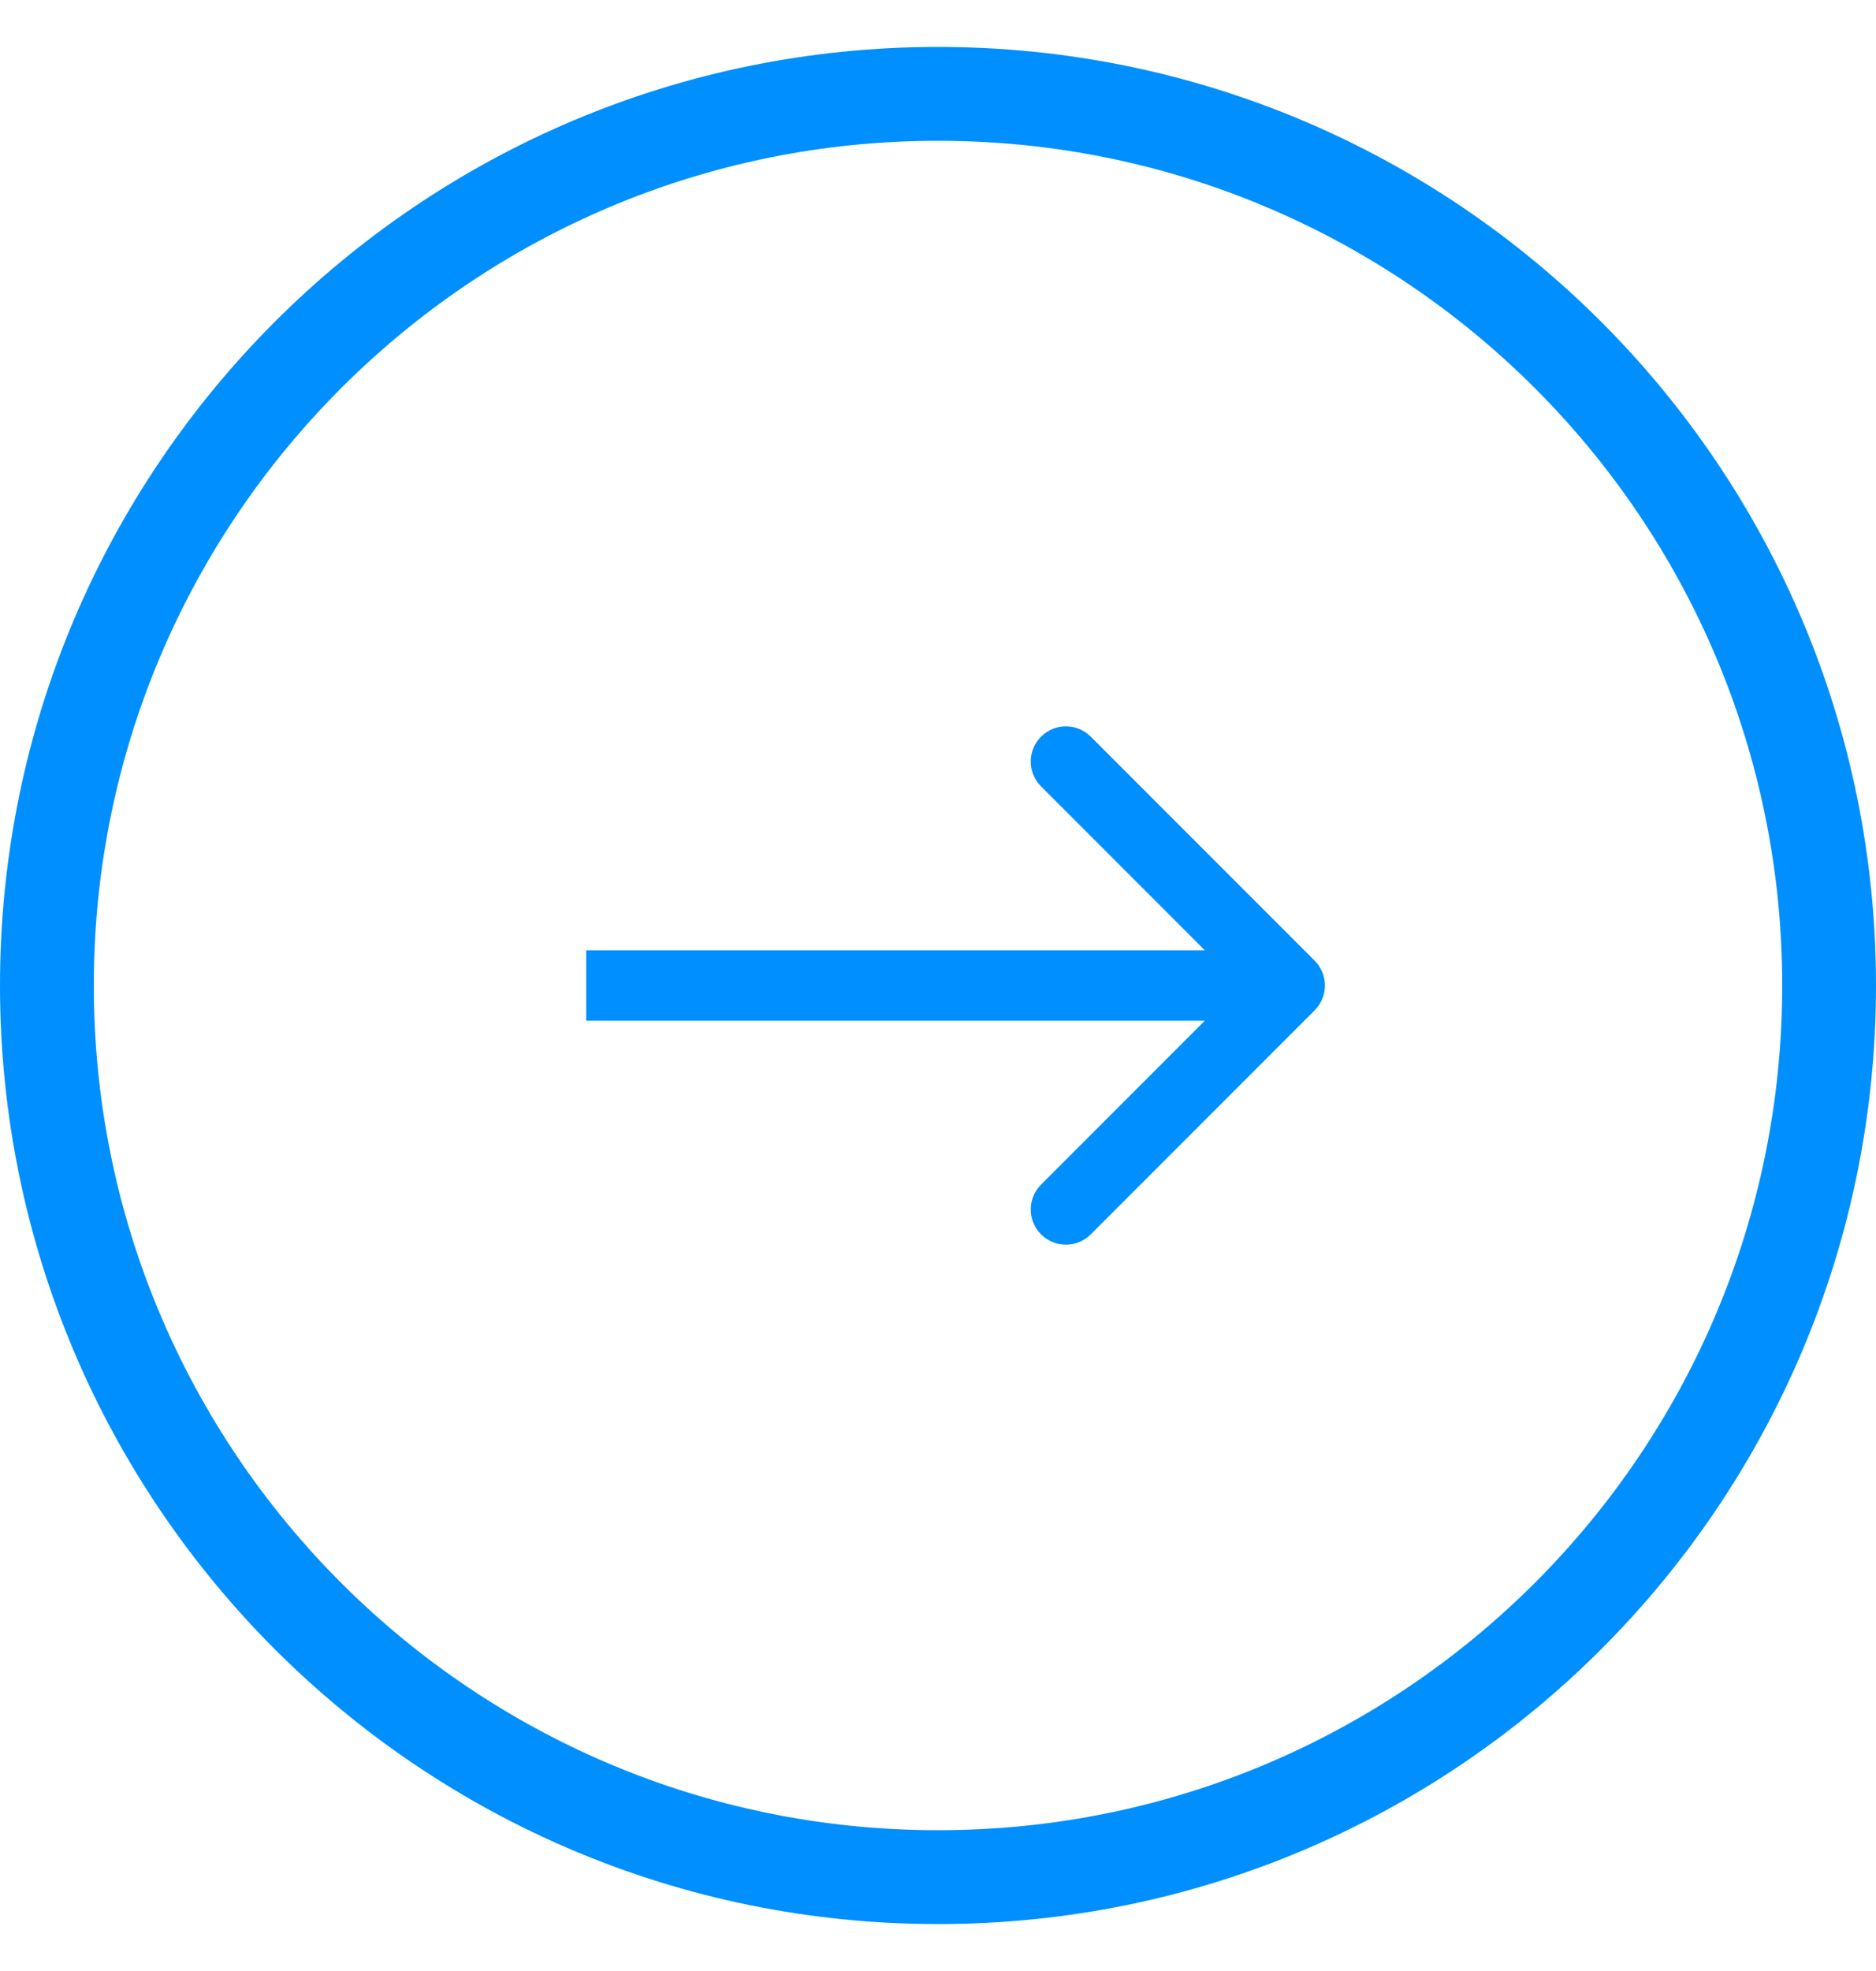 <svg width="40" height="42" viewBox="0 0 40 42" fill="none" xmlns="http://www.w3.org/2000/svg">
<path d="M28.03 21.53C28.323 21.237 28.323 20.763 28.03 20.47L23.257 15.697C22.965 15.404 22.49 15.404 22.197 15.697C21.904 15.99 21.904 16.465 22.197 16.757L26.439 21L22.197 25.243C21.904 25.535 21.904 26.01 22.197 26.303C22.49 26.596 22.965 26.596 23.257 26.303L28.03 21.53ZM12.5 21.75H27.5V20.25H12.5V21.75Z" fill="#008FFF"/>
<path d="M1 21C1 10.507 9.507 2 20 2C30.493 2 39 10.507 39 21C39 31.493 30.493 40 20 40C9.507 40 1 31.493 1 21Z" stroke="#008FFF" stroke-width="2"/>
</svg>
